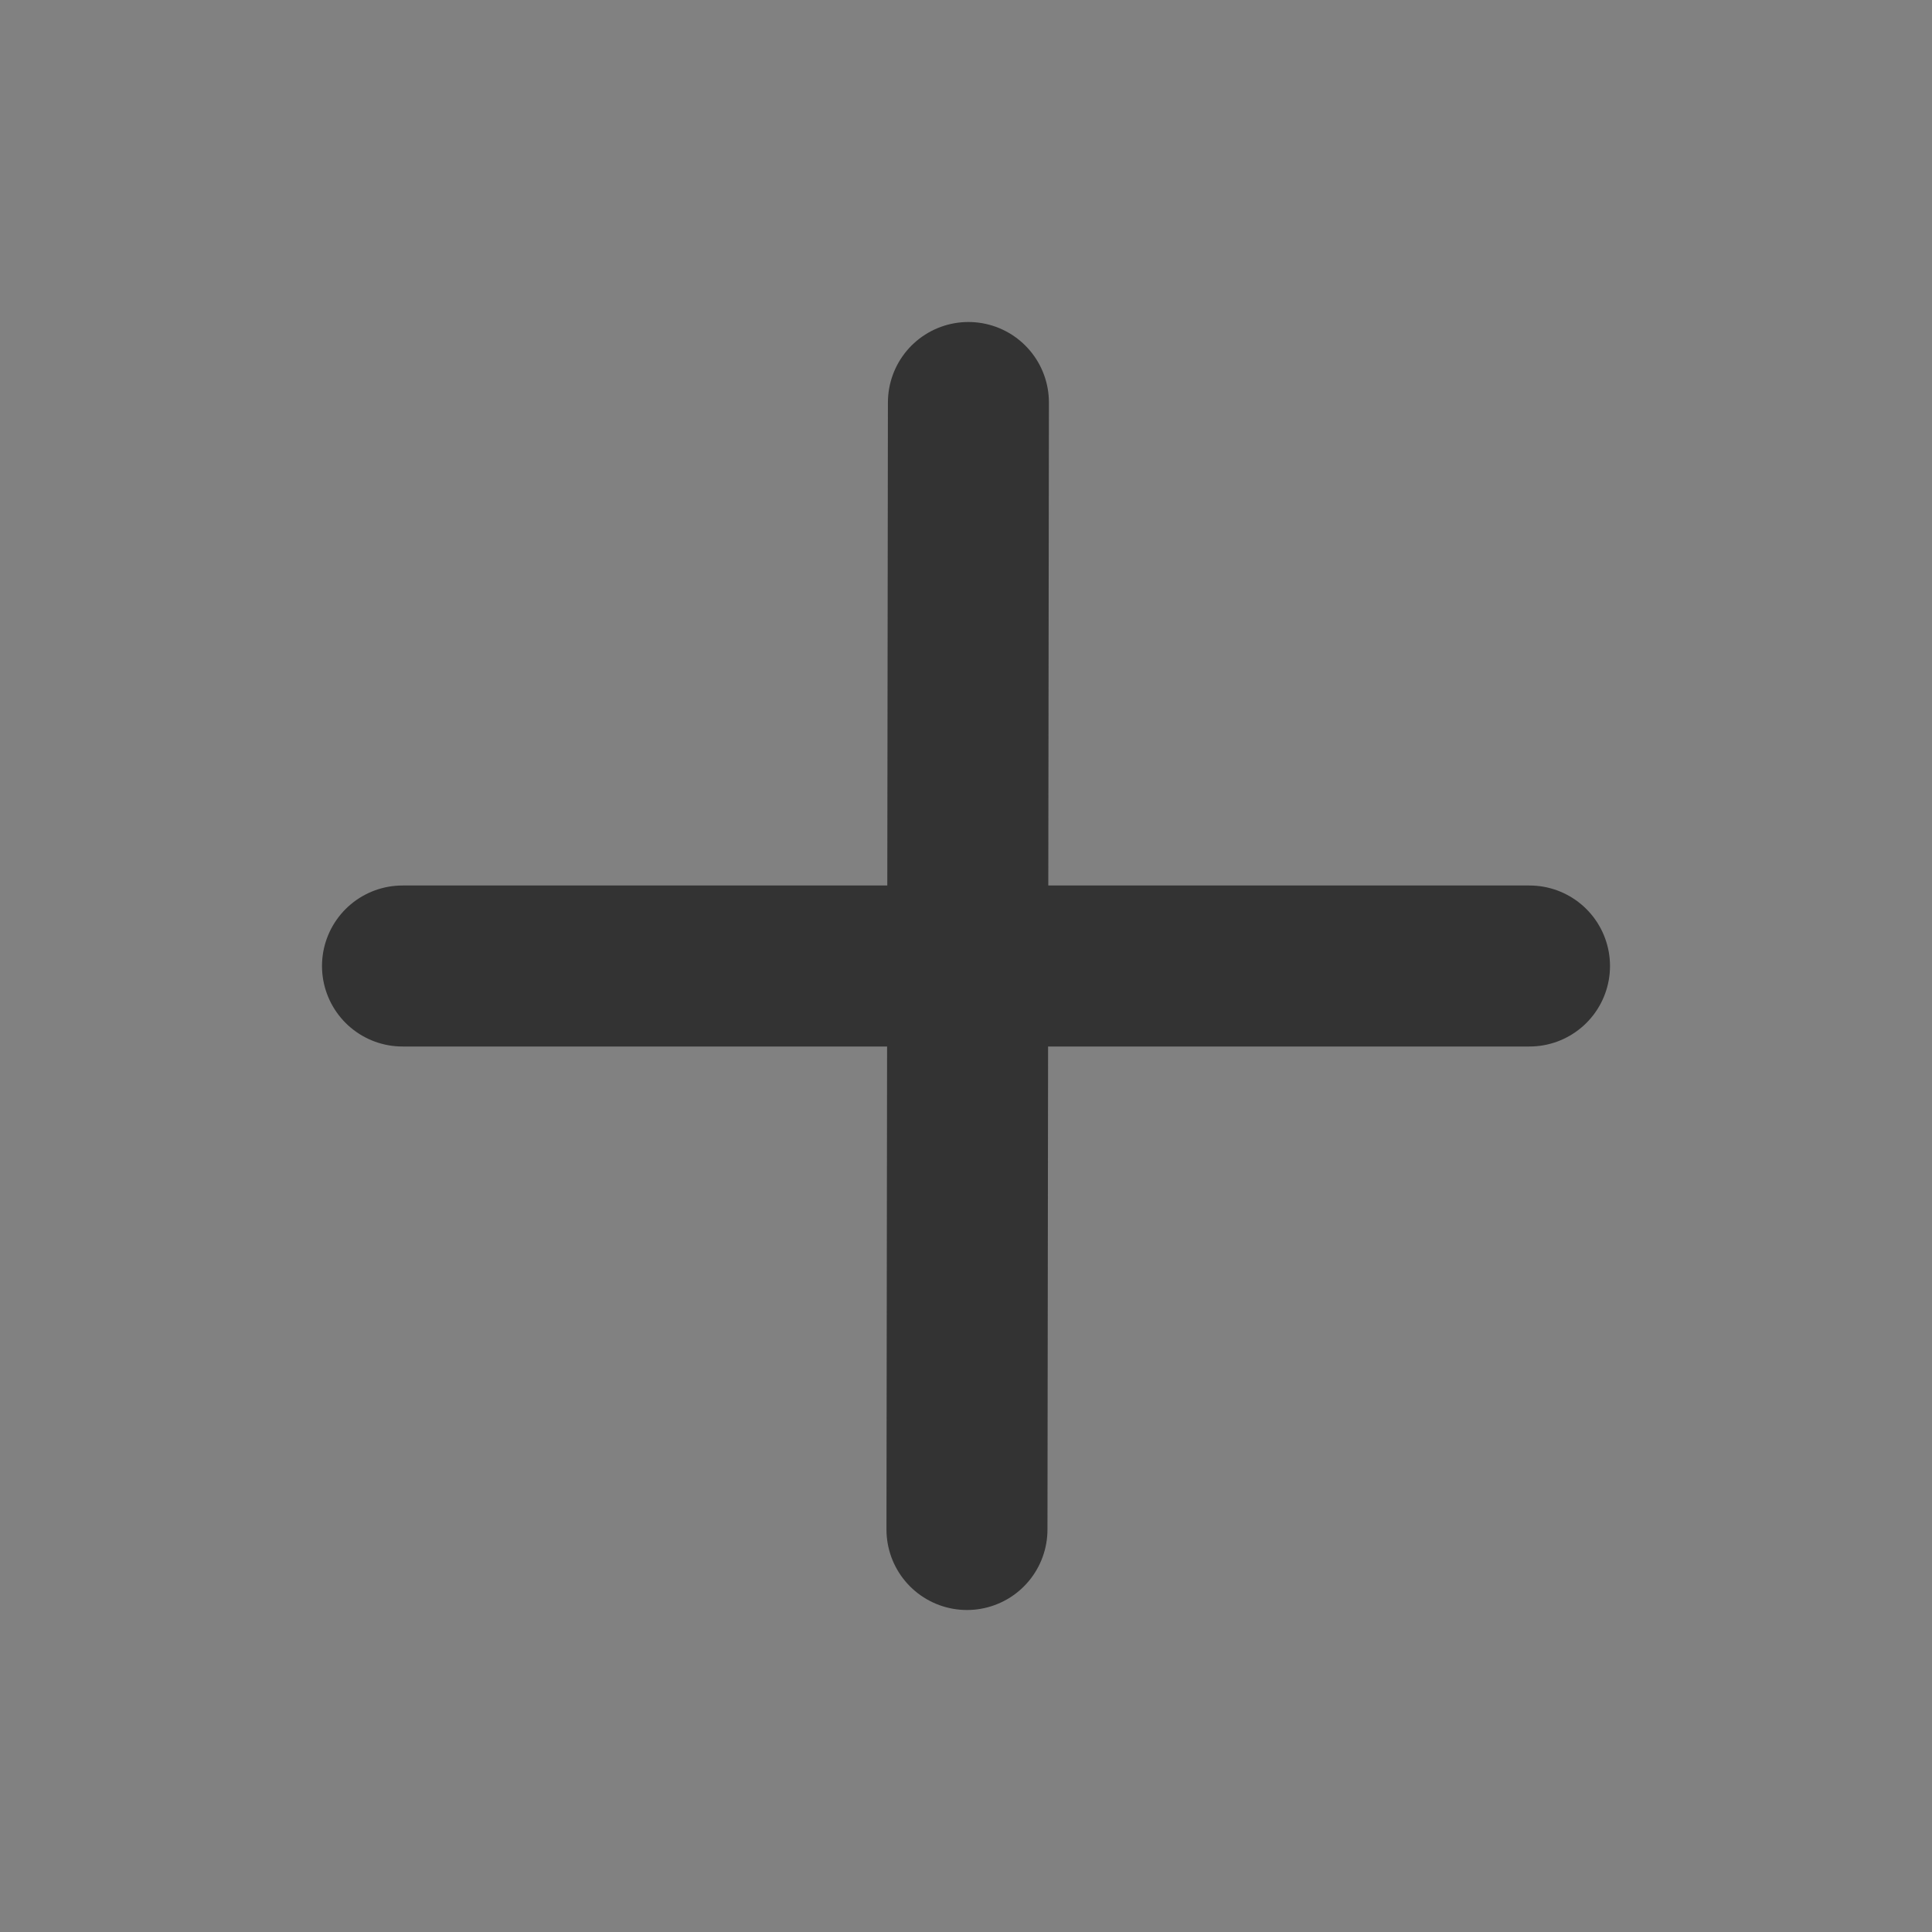 <svg width="24" height="24" viewBox="0 0 24 24" fill="none" xmlns="http://www.w3.org/2000/svg">
<rect x="0" y="0" width="24" height="24" fill="#808080" stroke="none"/>
<g clip-path="url(#clip0_2_19824)">
<path d="M24 0H0V24H24V0Z" fill="white" fill-opacity="0.01"/>
<path d="M12.03 5L12.012 19" stroke="#333333" stroke-width="2" stroke-linecap="round" stroke-linejoin="round"/>
<path d="M5 12H19" stroke="#333333" stroke-width="2" stroke-linecap="round" stroke-linejoin="round"/>
</g>
<defs>
<clipPath id="clip0_2_19824">
<rect width="24" height="24" fill="white"/>
</clipPath>
</defs>
</svg>
